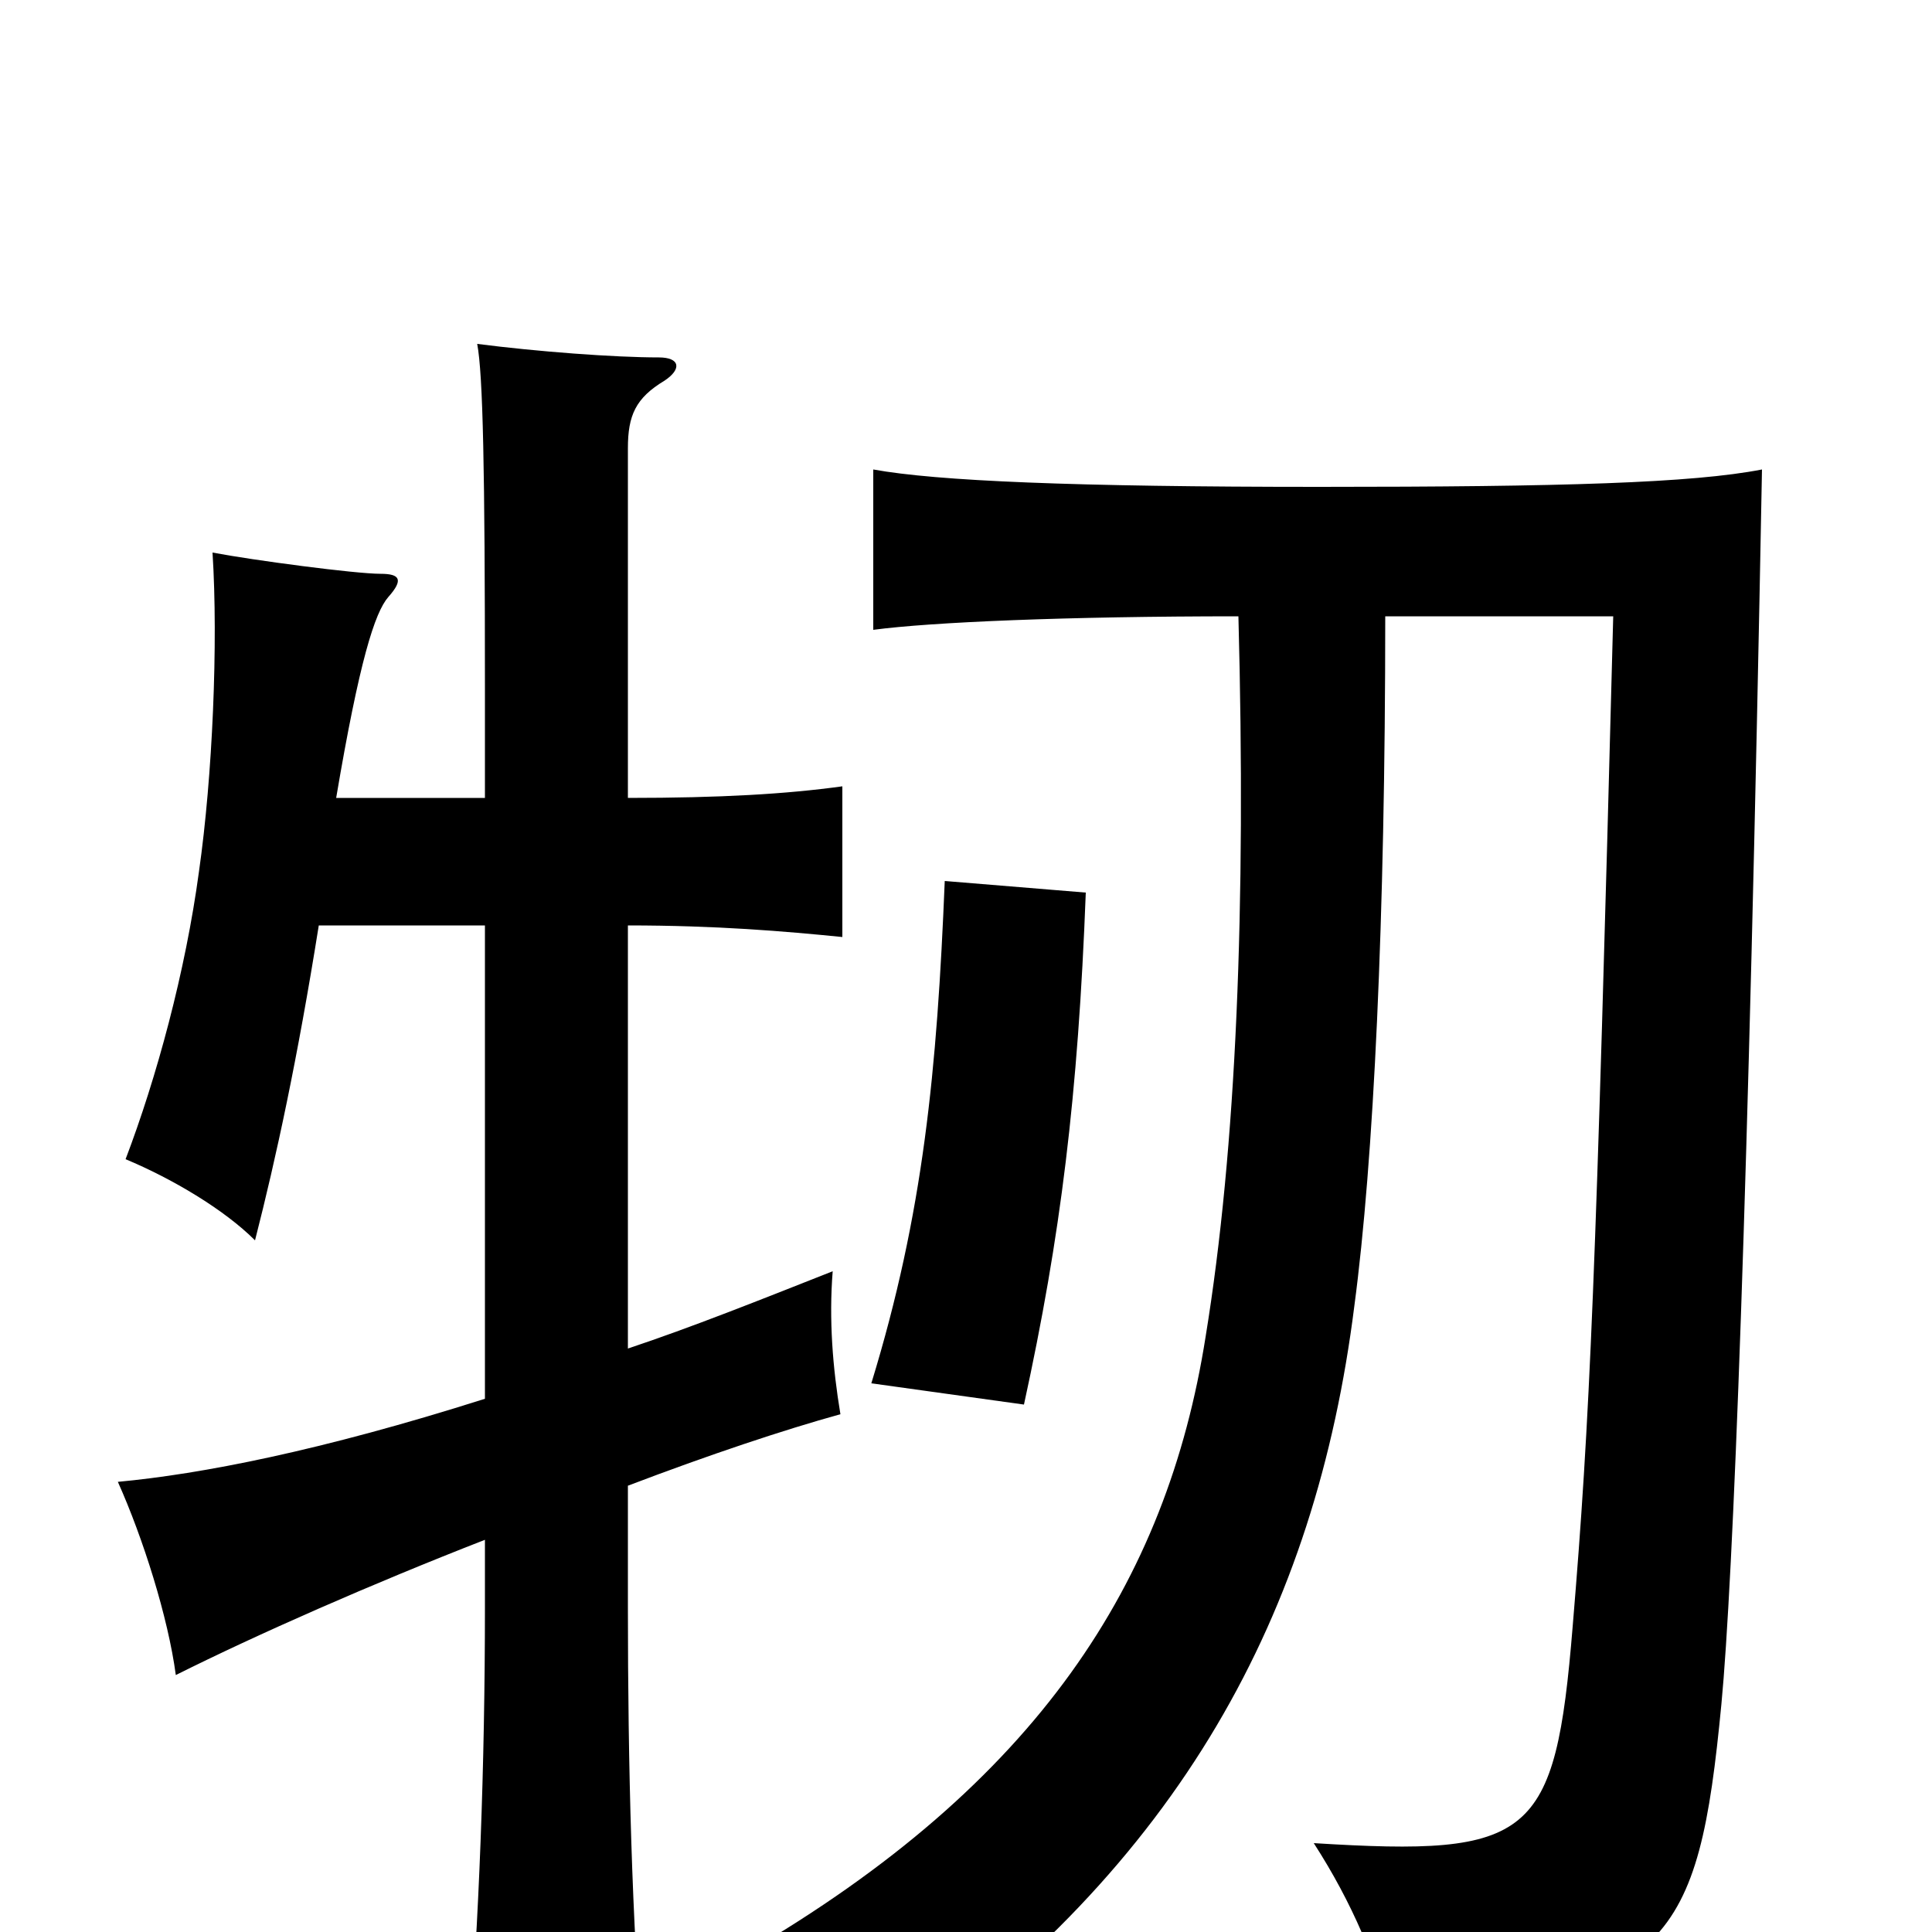 <svg xmlns="http://www.w3.org/2000/svg" viewBox="0 -1000 1000 1000">
	<path fill="#000000" d="M562 -538L489 -544C485 -446 478 -372 451 -284L530 -273C549 -360 558 -433 562 -538ZM717 -681H835C826 -336 823 -266 814 -158C805 -48 793 -39 680 -46C700 -15 713 16 721 48C864 27 879 7 891 -118C897 -181 905 -380 912 -757C876 -750 809 -748 683 -748C556 -748 485 -751 452 -757V-674C482 -678 552 -681 641 -681C645 -531 640 -406 624 -308C604 -181 537 -77 386 11C420 29 442 47 460 71C611 -35 681 -165 701 -324C711 -399 717 -524 717 -681ZM251 -276C166 -249 104 -237 61 -233C74 -204 87 -163 91 -133C133 -154 192 -180 251 -203V-168C251 -87 248 -5 242 67H333C327 -5 325 -87 325 -168V-231C367 -247 406 -260 435 -268C431 -292 429 -317 431 -342C393 -327 358 -313 325 -302V-521C371 -521 406 -518 436 -515V-593C407 -589 373 -587 325 -587V-768C325 -785 329 -794 344 -803C353 -809 352 -815 341 -815C318 -815 278 -818 247 -822C250 -806 251 -757 251 -643V-587H174C186 -658 194 -683 201 -691C209 -700 207 -703 197 -703C184 -703 131 -710 110 -714C113 -667 110 -598 103 -549C96 -497 81 -442 65 -400C89 -390 116 -374 132 -358C143 -401 154 -452 165 -521H251Z"/>
</svg>